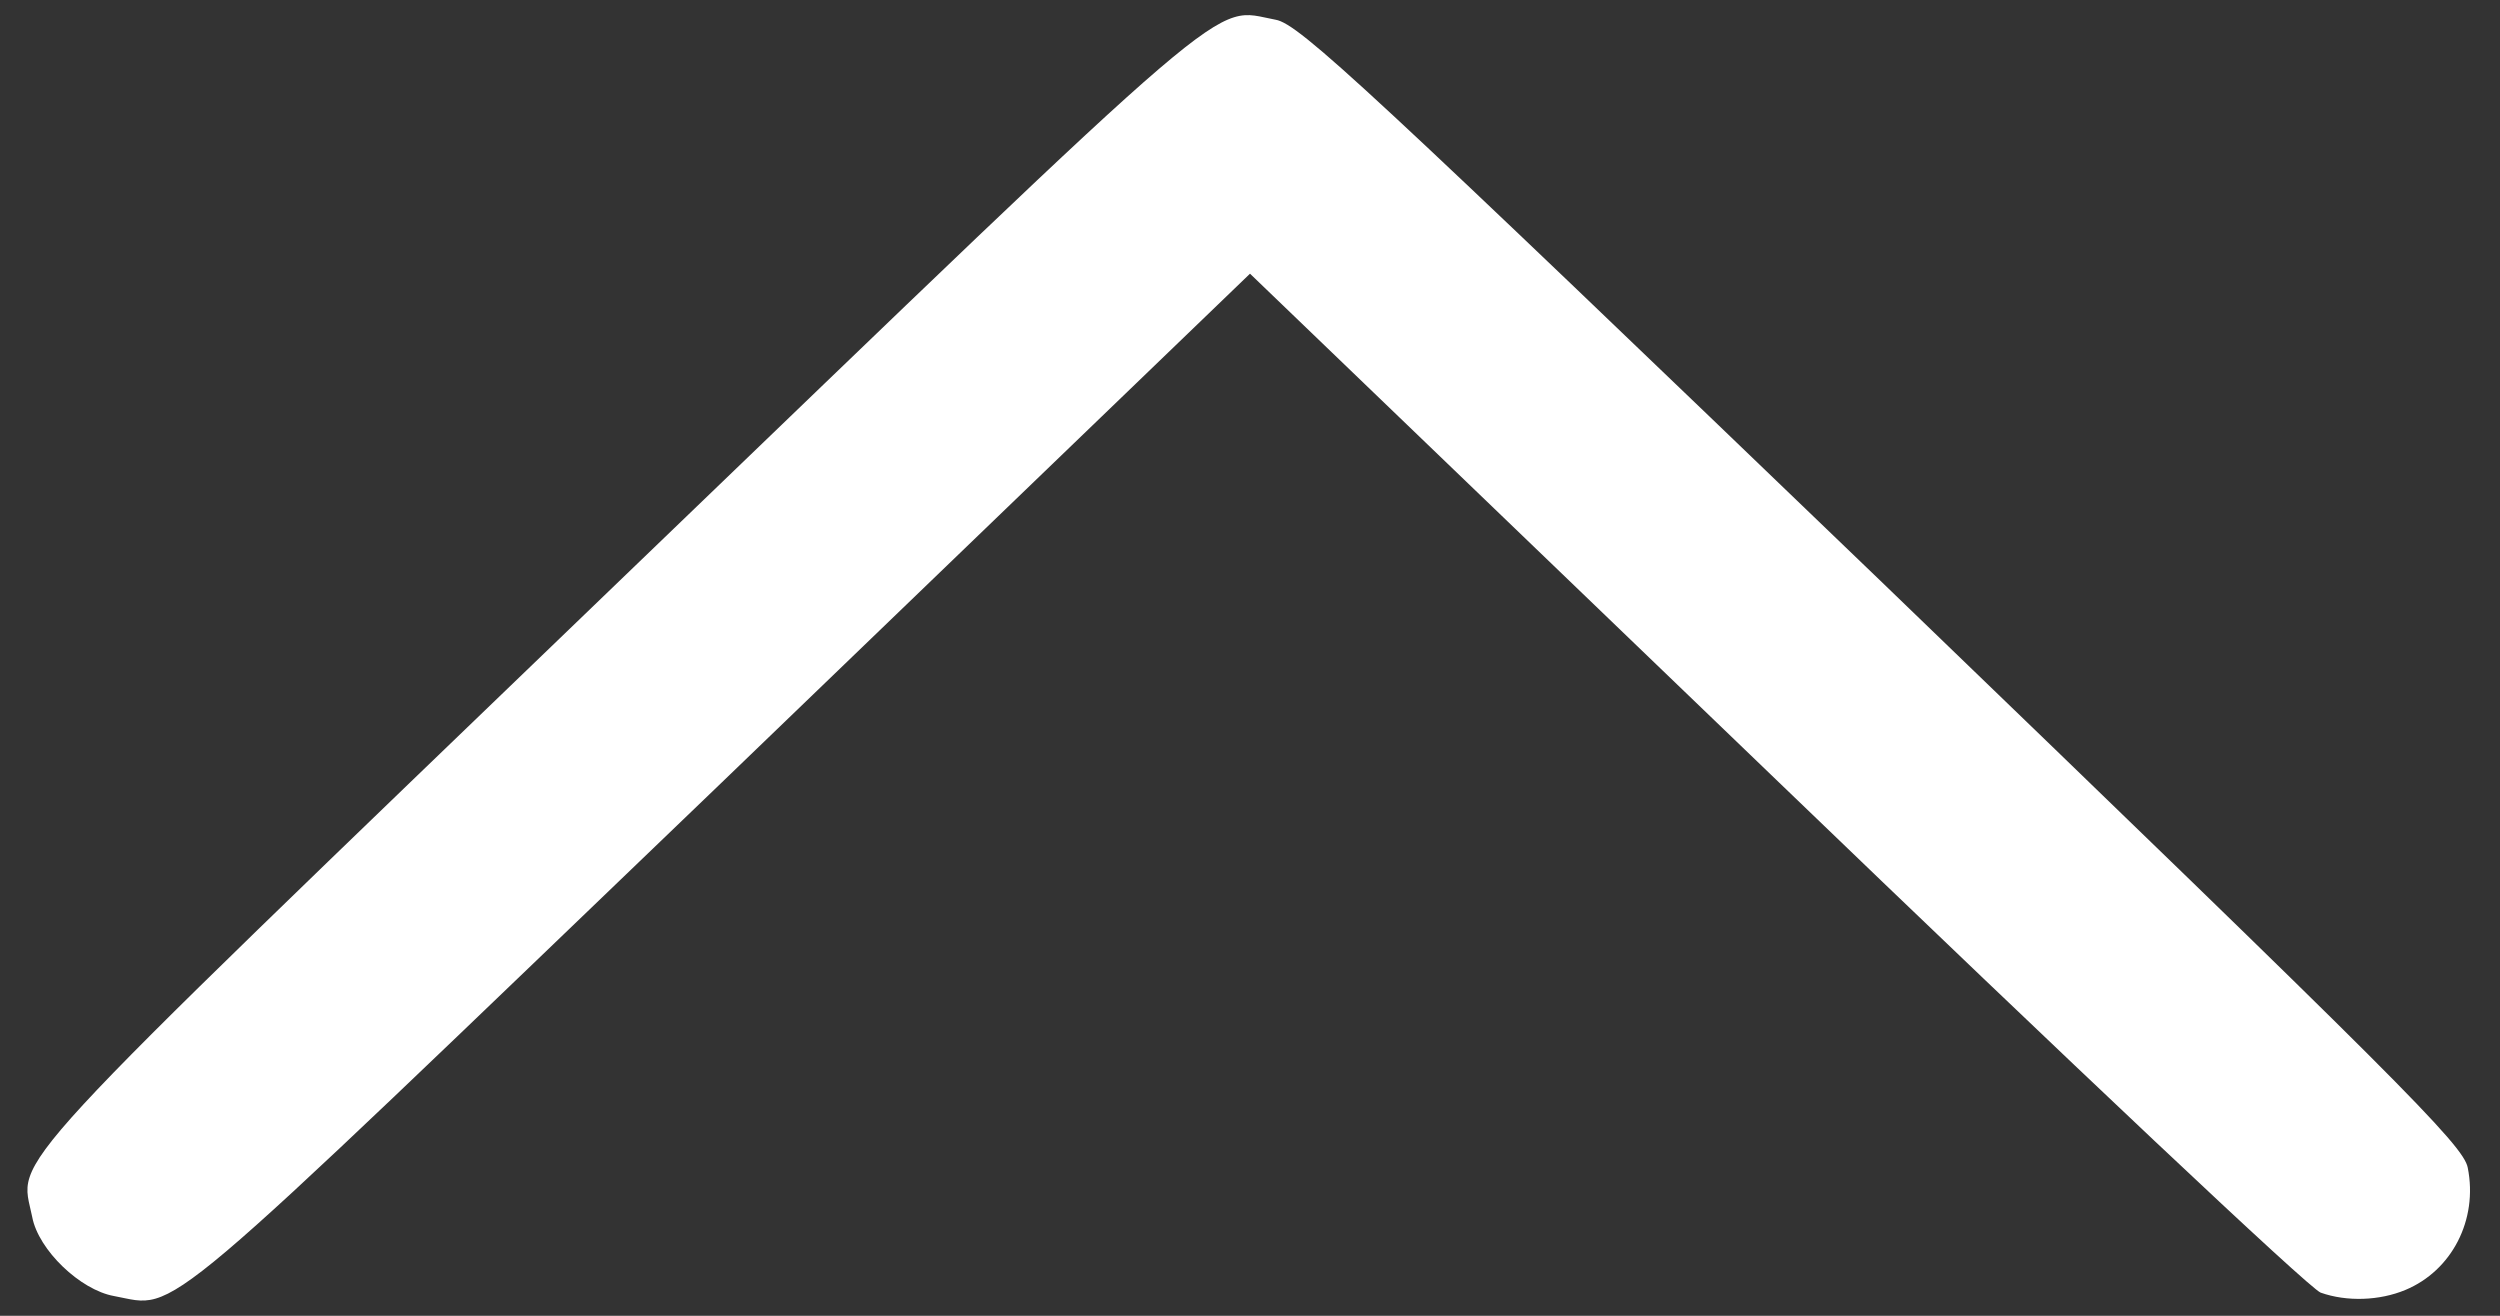 <svg width="19" height="10" viewBox="0 0 19 10" fill="none" xmlns="http://www.w3.org/2000/svg">
<rect x="0" y="0" width="19" height="10" fill="#333333" stroke="none"/>
<path d="M18.28 9.804C18.634 9.657 18.834 9.271 18.755 8.875C18.723 8.702 18.227 8.209 14.309 4.431C10.386 0.658 9.874 0.181 9.695 0.15C9.199 0.059 9.489 -0.185 4.691 4.431C-0.103 9.047 0.15 8.773 0.245 9.25C0.292 9.499 0.609 9.804 0.867 9.85C1.363 9.941 1.11 10.149 5.482 5.95L9.5 2.08L13.497 5.924C15.733 8.077 17.552 9.794 17.637 9.824C17.837 9.895 18.085 9.885 18.28 9.804Z" fill="white"/>
</svg>
